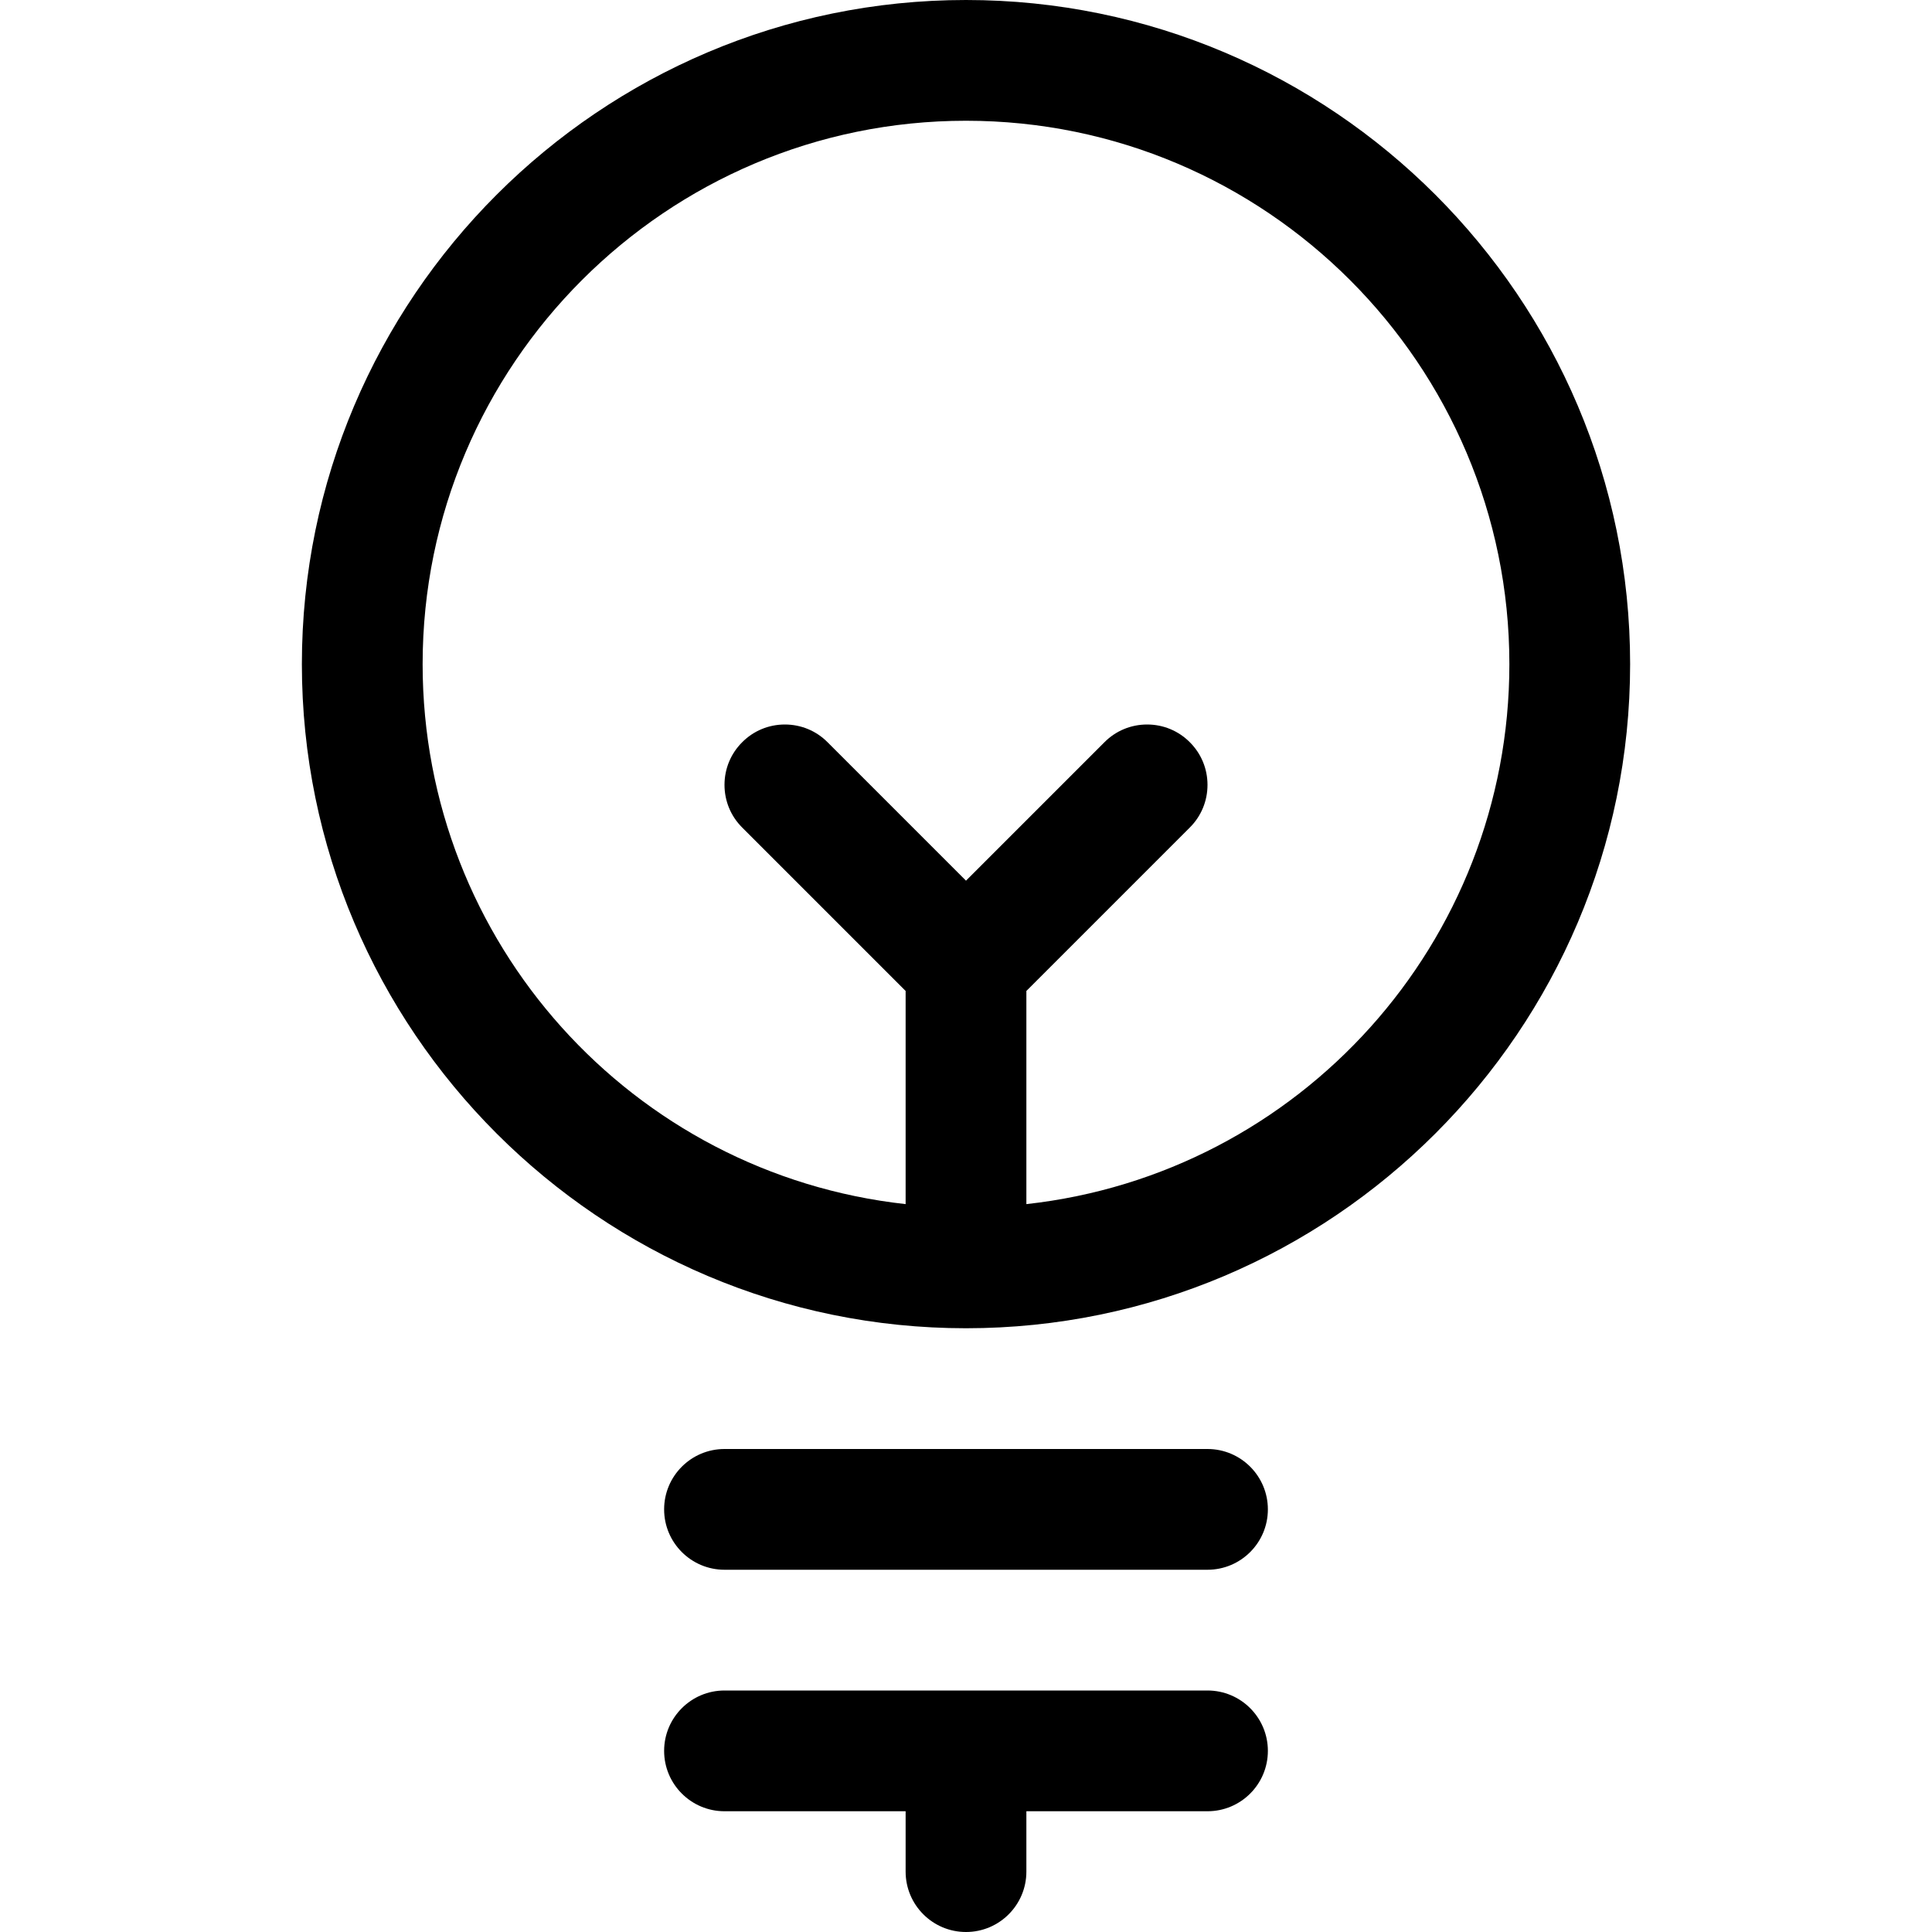 <?xml version="1.0" encoding="utf-8"?>
<!-- Generator: Adobe Illustrator 22.1.0, SVG Export Plug-In . SVG Version: 6.00 Build 0)  -->
<svg version="1.1" id="Regular" xmlns="http://www.w3.org/2000/svg" xmlns:xlink="http://www.w3.org/1999/xlink" x="0px" y="0px"
	 viewBox="0 0 24 24" style="enable-background:new 0 0 24 24;" xml:space="preserve">
<title>light-bulb</title>
<g>
	<path d="M12,16.5c-4.549,0-8.25-3.701-8.25-8.25S7.451,0,12,0s8.25,3.701,8.25,8.25S16.549,16.5,12,16.5z M12.75,14.958
		c3.395-0.375,6-3.248,6-6.708c0-3.722-3.028-6.75-6.75-6.75S5.25,4.528,5.25,8.25c0,3.46,2.605,6.334,6,6.708v-2.648l-2.03-2.03
		C9.078,10.139,9,9.95,9,9.75s0.078-0.389,0.22-0.53C9.361,9.078,9.55,9,9.75,9s0.389,0.078,0.53,0.22l1.72,1.72l1.72-1.72
		C13.861,9.078,14.05,9,14.25,9s0.389,0.078,0.53,0.22C14.922,9.361,15,9.55,15,9.75s-0.078,0.389-0.22,0.53l-2.03,2.03V14.958z"/>
	<path d="M9,19.5c-0.414,0-0.75-0.336-0.75-0.75S8.586,18,9,18h6c0.414,0,0.75,0.336,0.75,0.75S15.414,19.5,15,19.5H9z"/>
	<path d="M12,24c-0.414,0-0.75-0.336-0.75-0.75V22.5H9c-0.414,0-0.75-0.336-0.75-0.75S8.586,21,9,21h6c0.414,0,0.75,0.336,0.75,0.75
		S15.414,22.5,15,22.5h-2.25v0.75C12.75,23.664,12.414,24,12,24z"/>
</g>
</svg>
